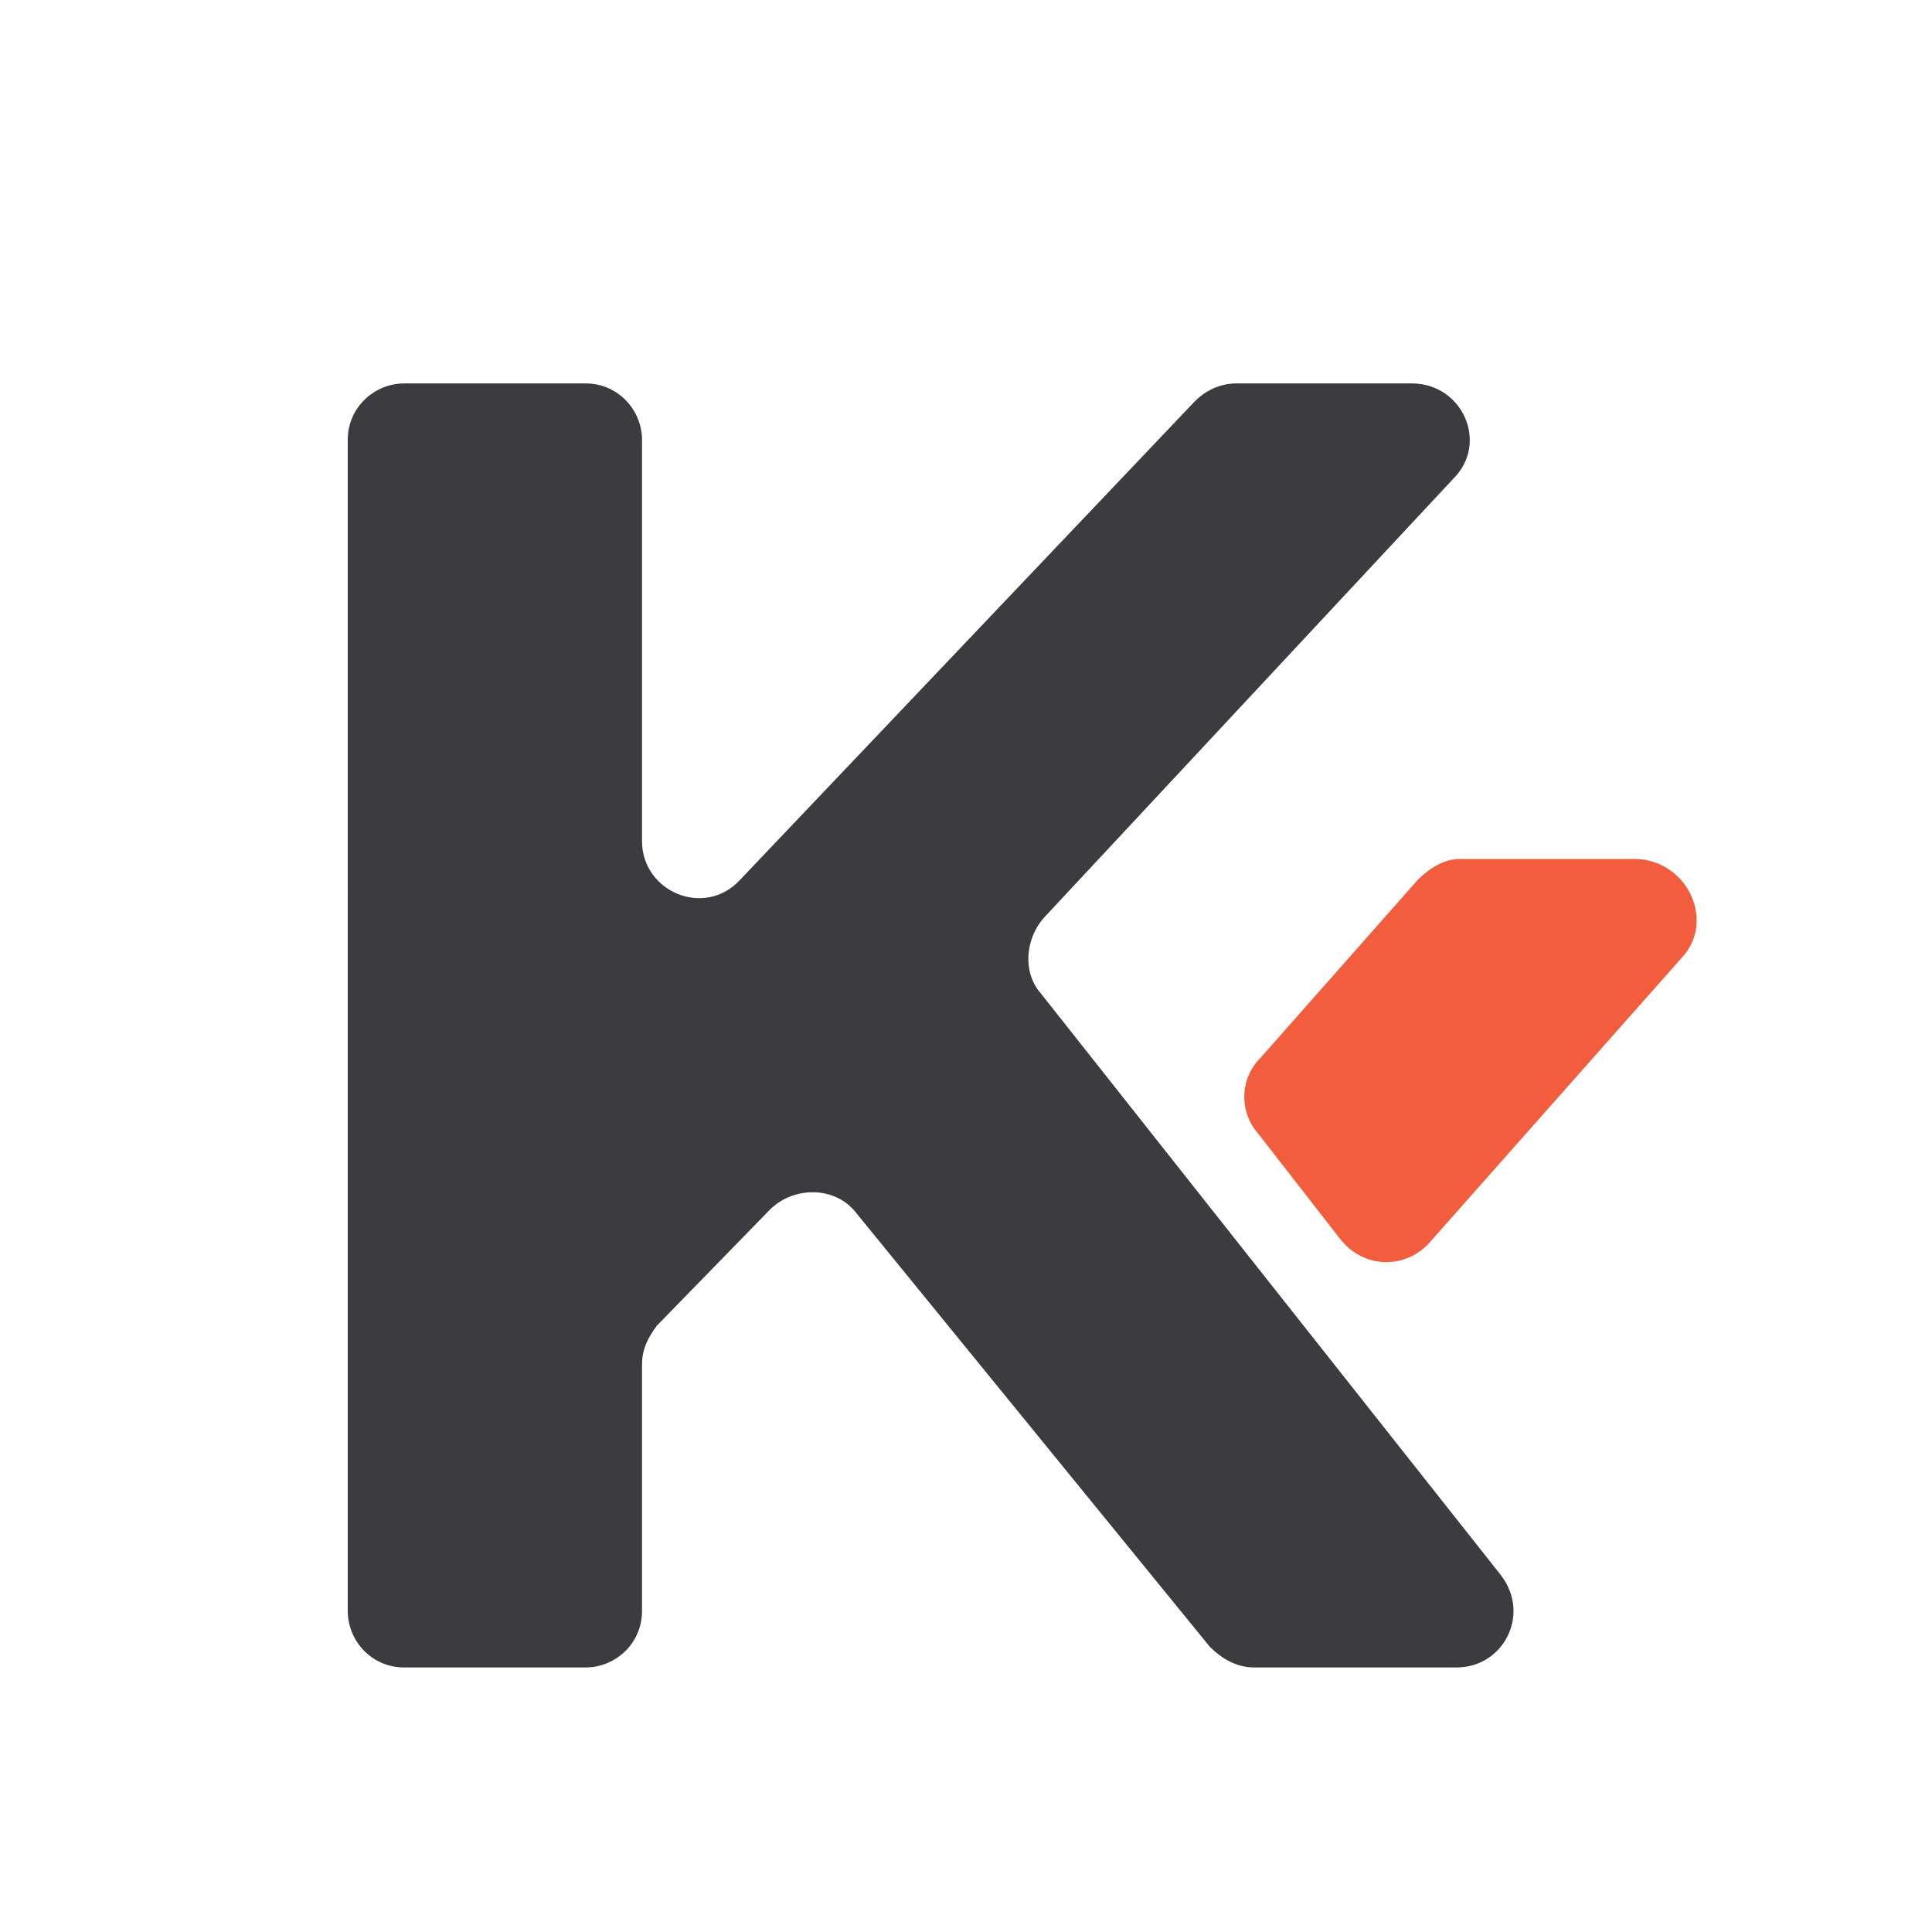 <?xml version="1.0" encoding="utf-8"?>
<!-- Generator: Adobe Illustrator 25.4.1, SVG Export Plug-In . SVG Version: 6.00 Build 0)  -->
<svg version="1.1" id="Layer_1" xmlns="http://www.w3.org/2000/svg" xmlns:xlink="http://www.w3.org/1999/xlink" x="0px" y="0px"
	 viewBox="0 0 65 65" style="enable-background:new 0 0 65 65;" xml:space="preserve">
<style type="text/css">
	.st0{fill:#3B3B40;}
	.st1{fill:#F25E3D;}
</style>
<g>
	<path class="st0" d="M25.9,40.7l-3.8,3.9c-0.3,0.4-0.5,0.8-0.5,1.3v8.3c0,1.1-0.9,1.9-1.9,1.9h-6.1c-1.1,0-1.9-0.9-1.9-1.9V14.8
		c0-1.1,0.9-1.9,1.9-1.9h6.1c1.1,0,1.9,0.9,1.9,1.9v13.5c0,1.7,2.1,2.6,3.3,1.3l15.3-16.1c0.4-0.4,0.9-0.6,1.4-0.6h5.9
		c1.7,0,2.6,2,1.4,3.2L35.1,30.9c-0.6,0.7-0.7,1.8-0.1,2.5l15.5,19.6c1,1.3,0.1,3.1-1.5,3.1h-6.8c-0.6,0-1.1-0.3-1.5-0.7L28.8,40.8
		C28.1,39.9,26.7,39.9,25.9,40.7z"/>
	<path class="st1" d="M56.6,32.2l-8.5,9.6c-0.8,0.9-2.2,0.9-3-0.1l-2.8-3.6c-0.6-0.7-0.6-1.8,0.1-2.5l5.3-6c0.4-0.4,0.9-0.7,1.4-0.7
		h6C56.8,29,57.7,31,56.6,32.2z"/>
</g>
</svg>
